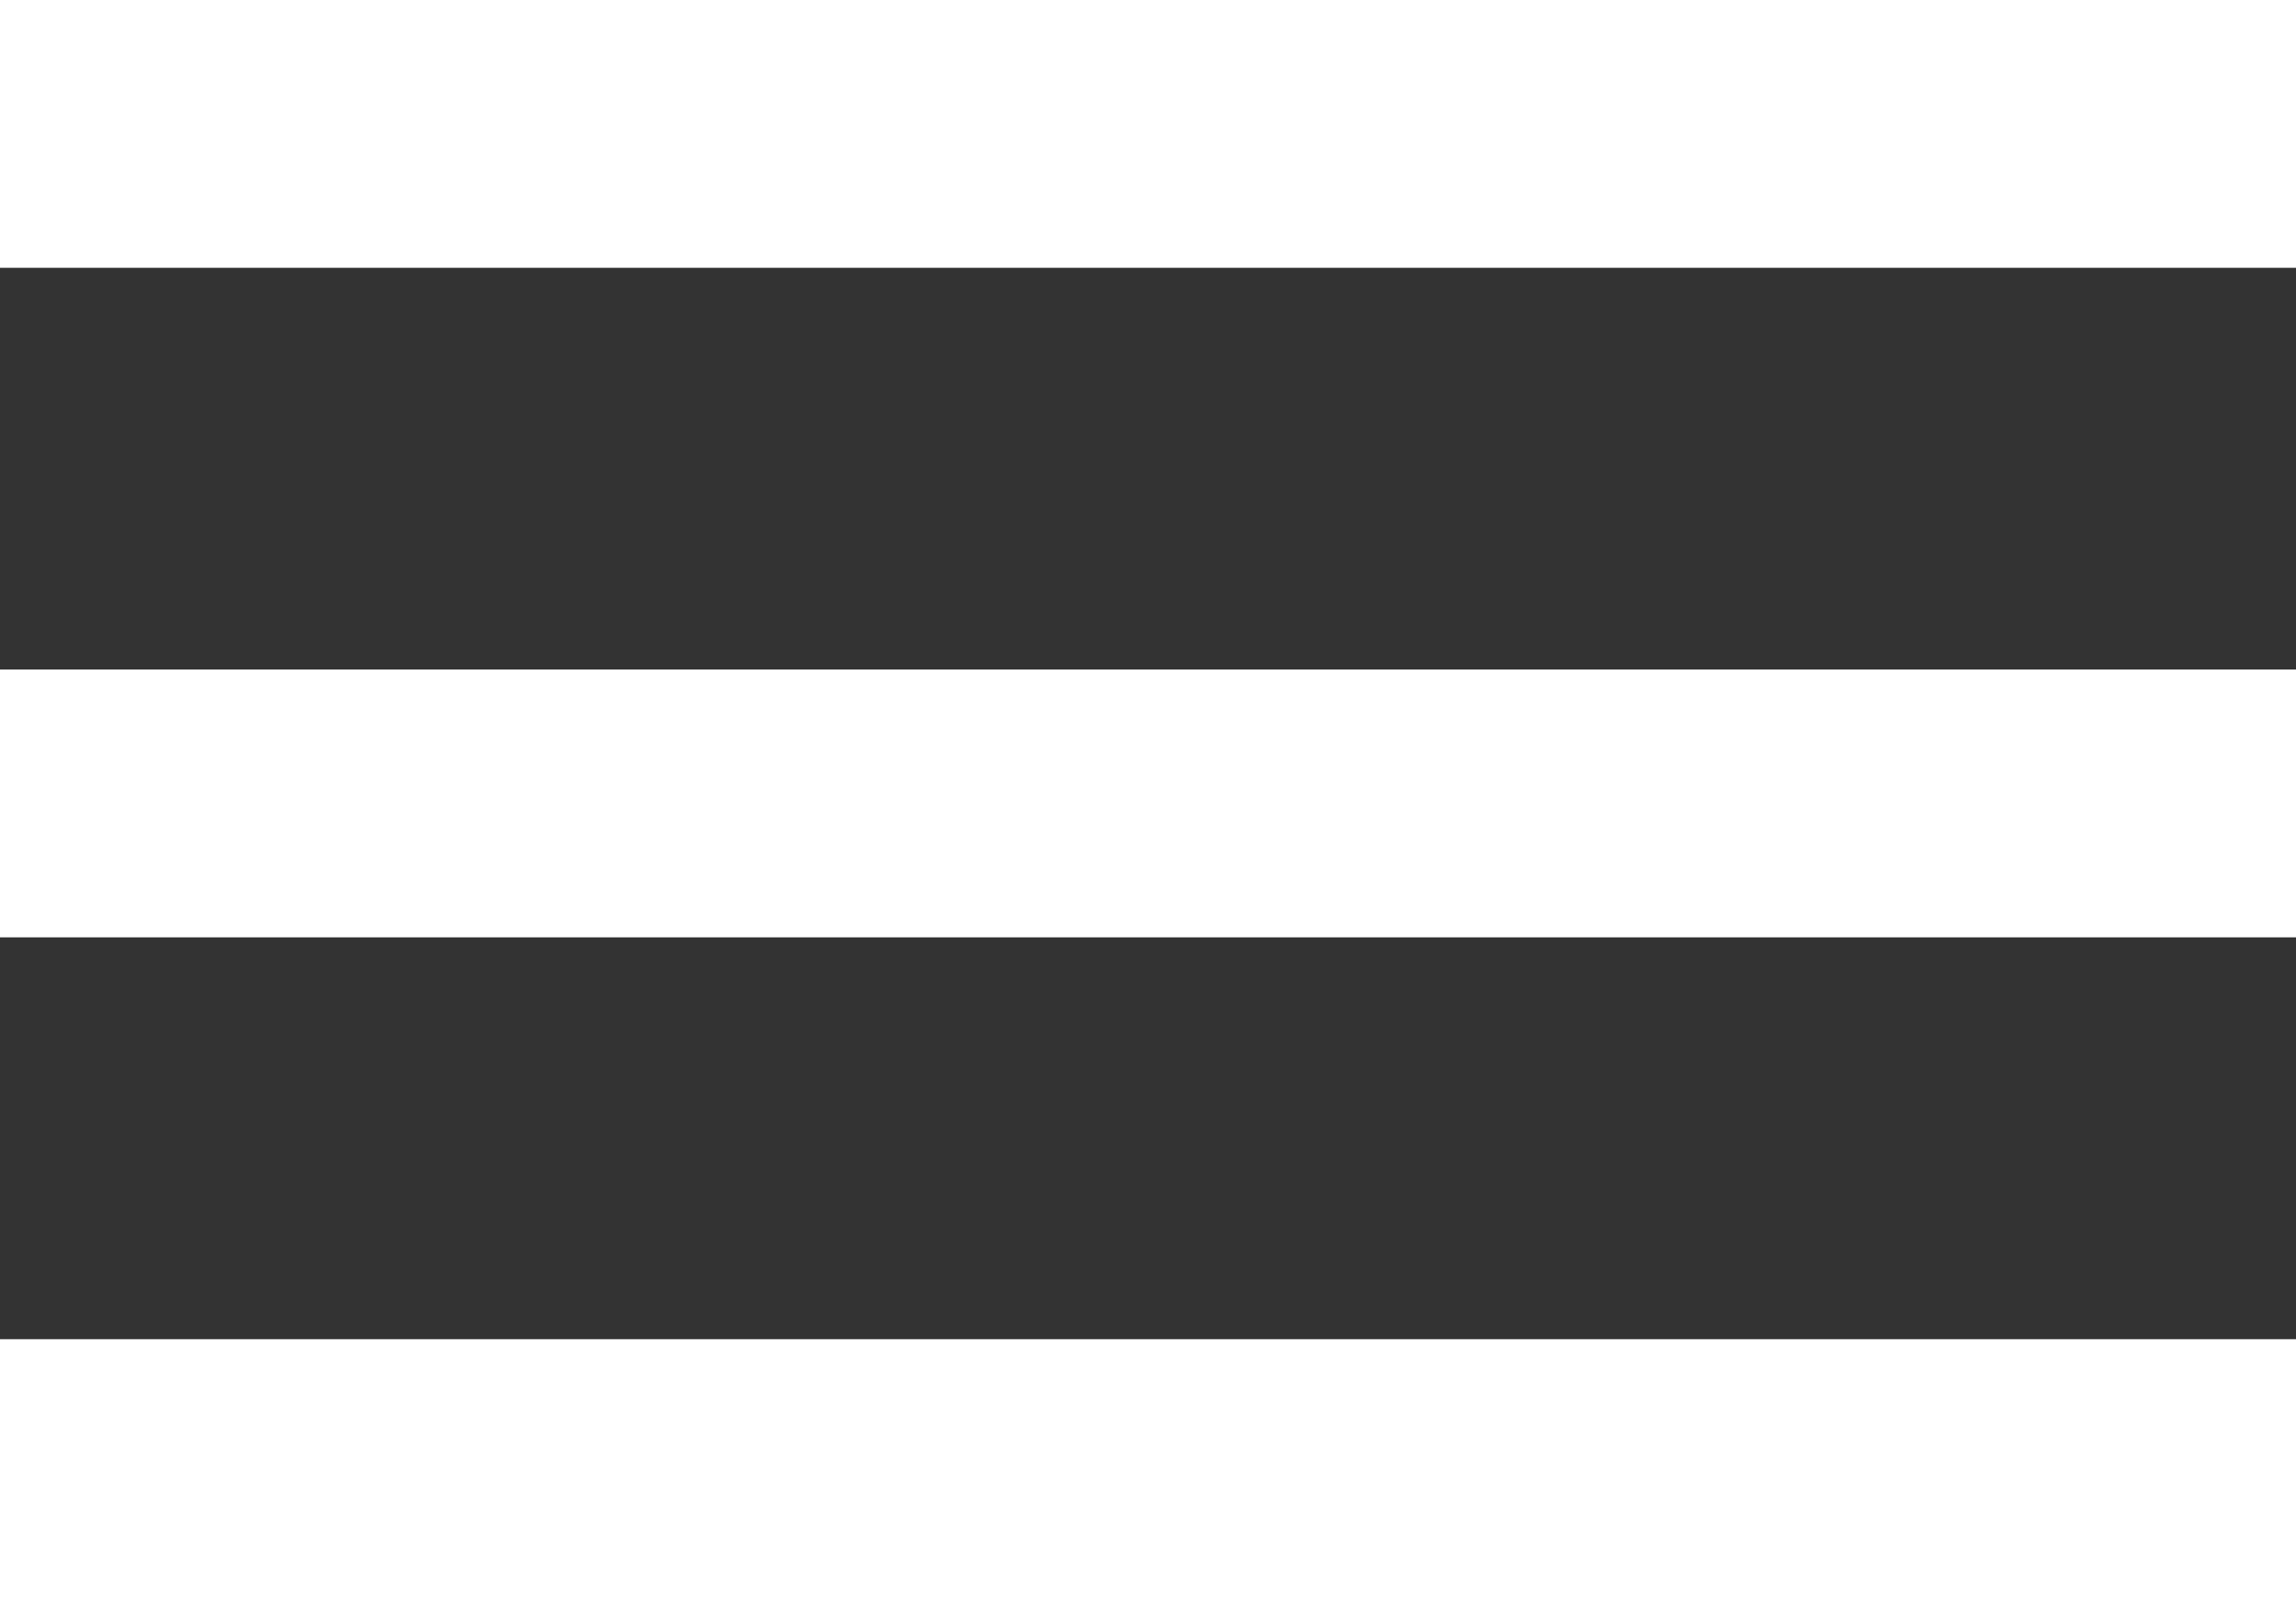 <svg width="20" height="14" viewBox="0 0 20 14" fill="none" xmlns="http://www.w3.org/2000/svg">
<rect x="0" y="0" width="20" height="14" fill="#333333" stroke="none"/>
<rect width="20" height="2.333" fill="white"/>
<rect y="11.667" width="20" height="2.333" fill="white"/>
<rect y="5.833" width="20" height="2.333" fill="white"/>
</svg>
